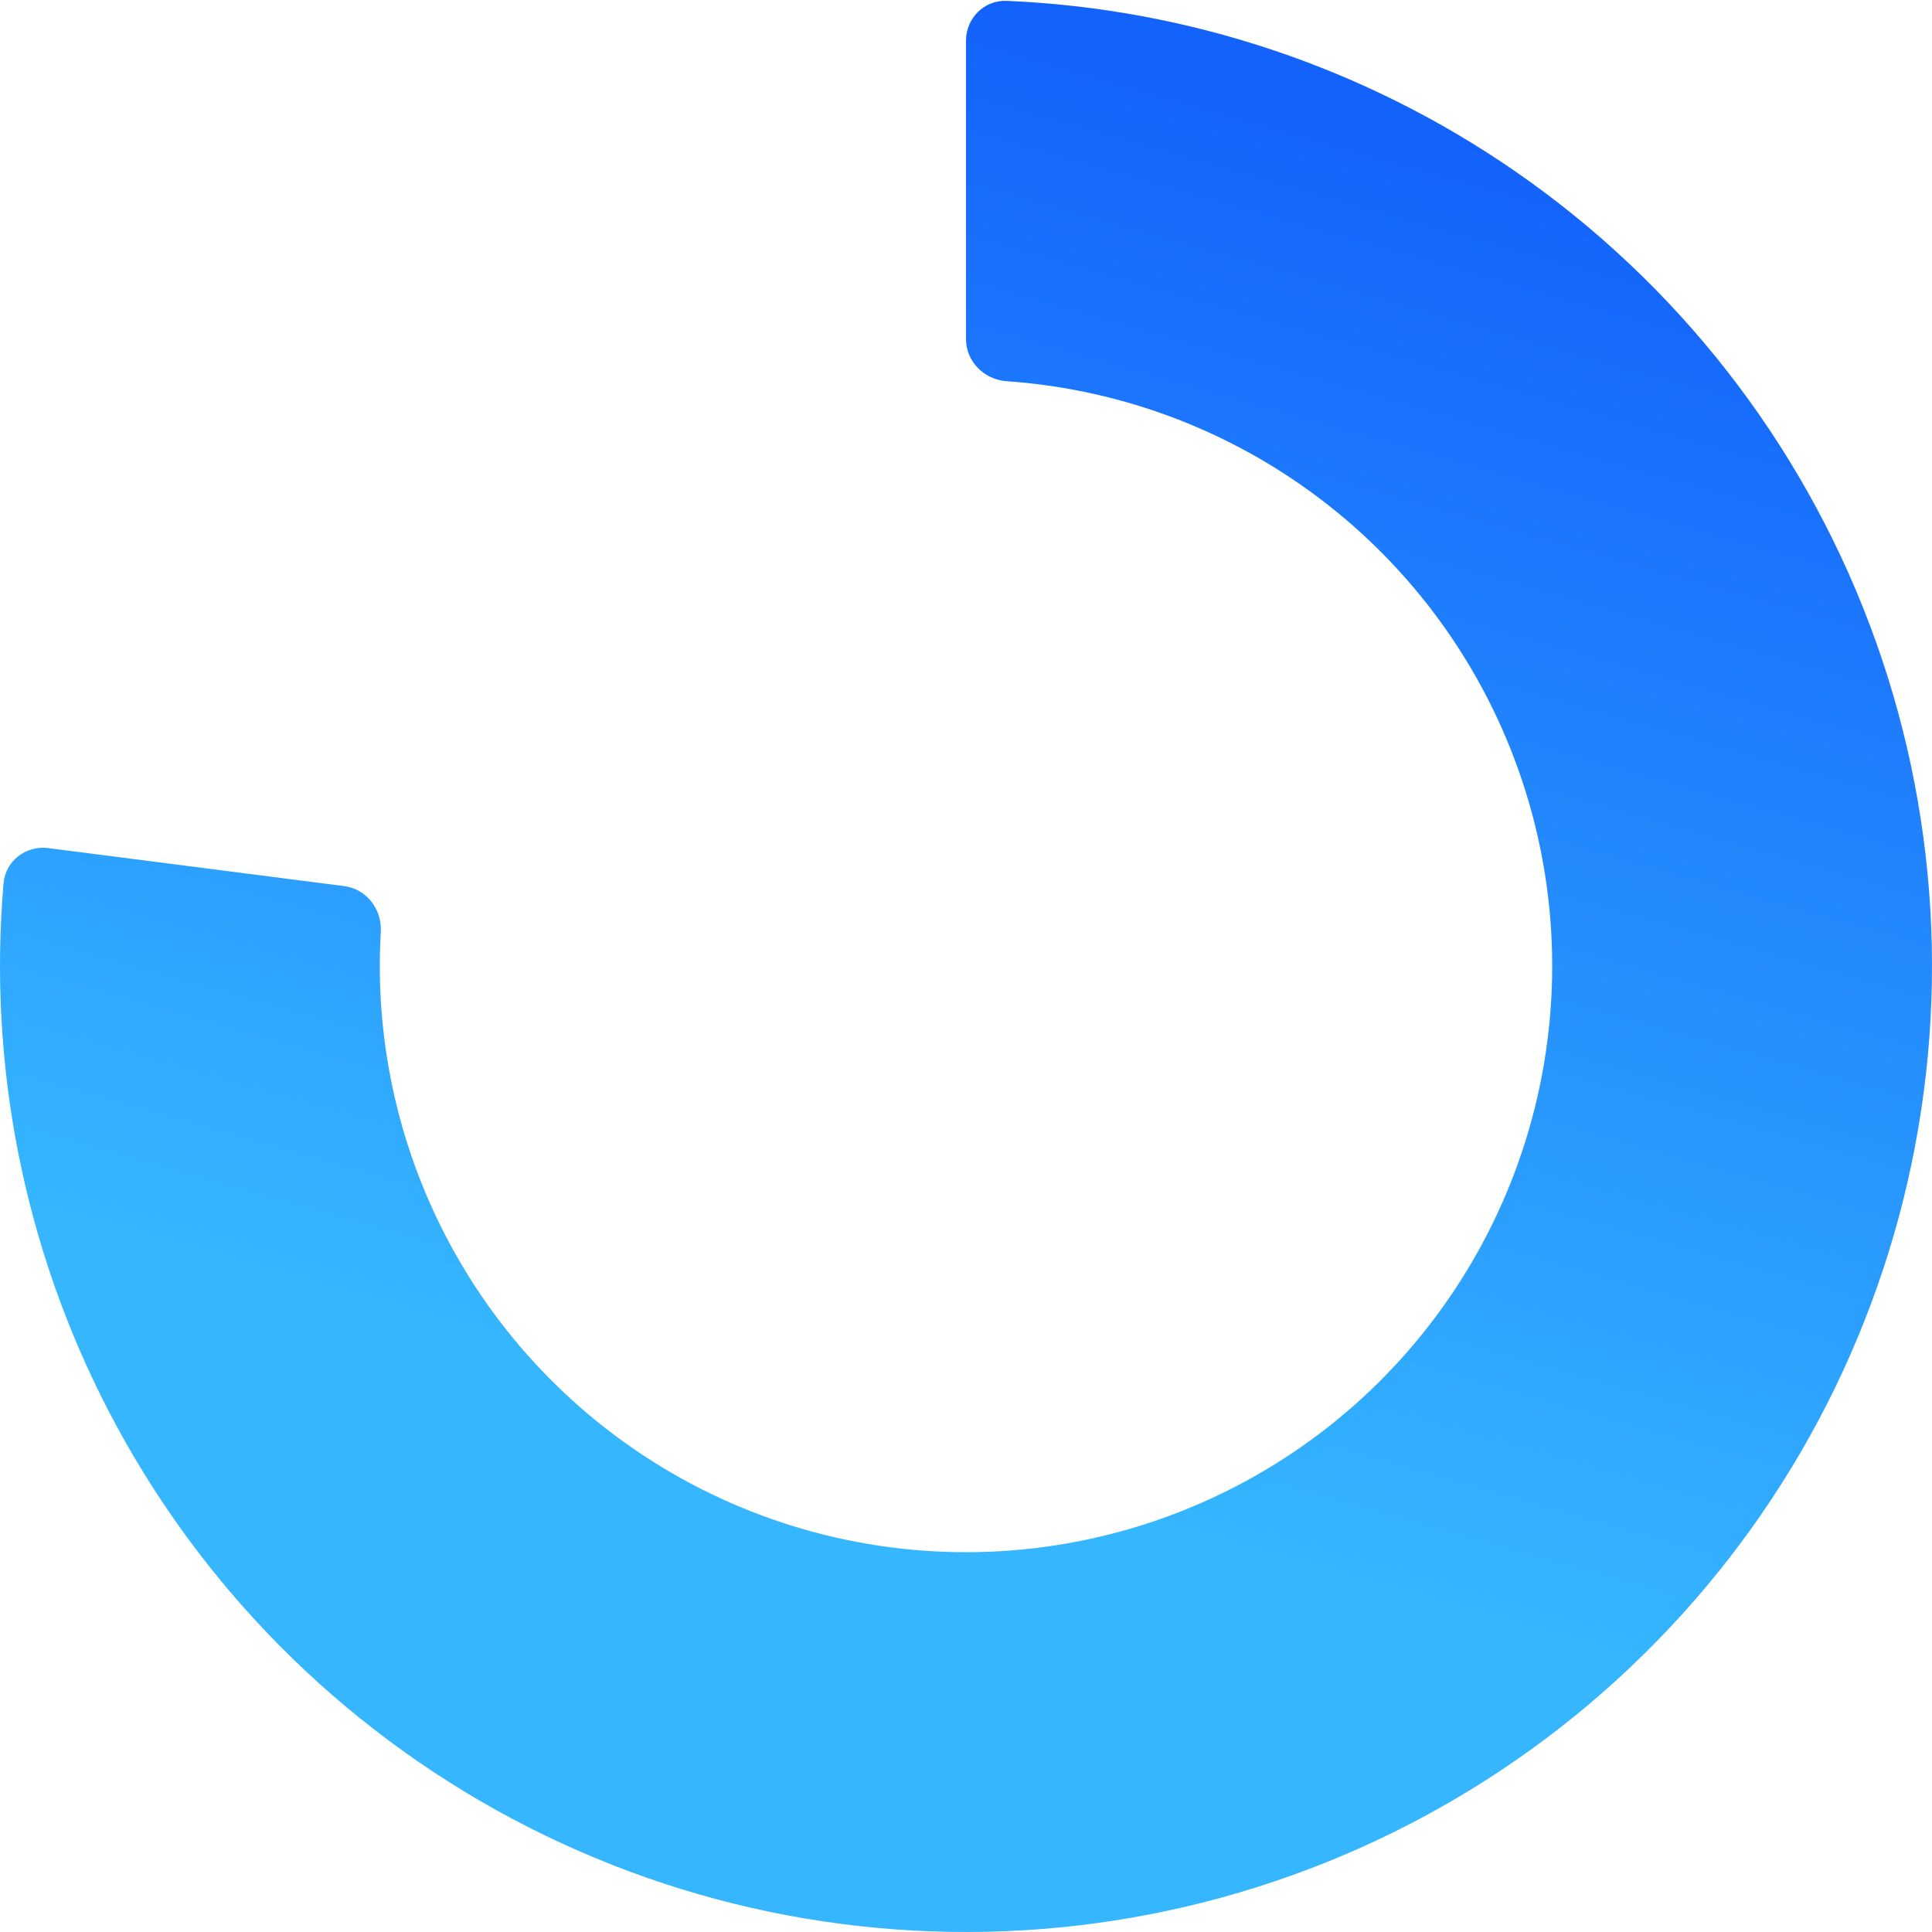 <svg width="95" height="95" viewBox="0 0 95 95" fill="none" xmlns="http://www.w3.org/2000/svg">
<path d="M47.5 2C47.5 0.895 48.396 -0.004 49.5 0.042C58.45 0.419 67.127 3.321 74.517 8.432C82.457 13.922 88.535 21.702 91.942 30.733C95.35 39.765 95.925 49.621 93.59 58.988C91.255 68.354 86.122 76.787 78.875 83.163C71.627 89.54 62.608 93.556 53.021 94.678C43.433 95.8 33.731 93.974 25.207 89.444C16.683 84.913 9.741 77.893 5.307 69.318C1.18 61.337 -0.592 52.361 0.174 43.435C0.269 42.335 1.275 41.561 2.371 41.702L16.927 43.572C18.023 43.713 18.789 44.715 18.725 45.818C18.423 50.974 19.513 56.13 21.896 60.74C24.587 65.943 28.799 70.203 33.972 72.953C39.144 75.702 45.032 76.81 50.85 76.129C56.668 75.448 62.141 73.011 66.539 69.142C70.937 65.272 74.052 60.155 75.469 54.471C76.885 48.787 76.537 42.806 74.469 37.325C72.401 31.845 68.713 27.124 63.895 23.792C59.627 20.84 54.651 19.103 49.498 18.745C48.397 18.668 47.5 17.78 47.5 16.675V2Z" fill="url(#paint0_linear_32_6)"/>
<defs>
<linearGradient id="paint0_linear_32_6" x1="47.5" y1="-1.50642e-06" x2="28.5" y2="67" gradientUnits="userSpaceOnUse">
<stop stop-color="#1362FC"/>
<stop offset="1" stop-color="#35B6FF"/>
</linearGradient>
</defs>
</svg>
